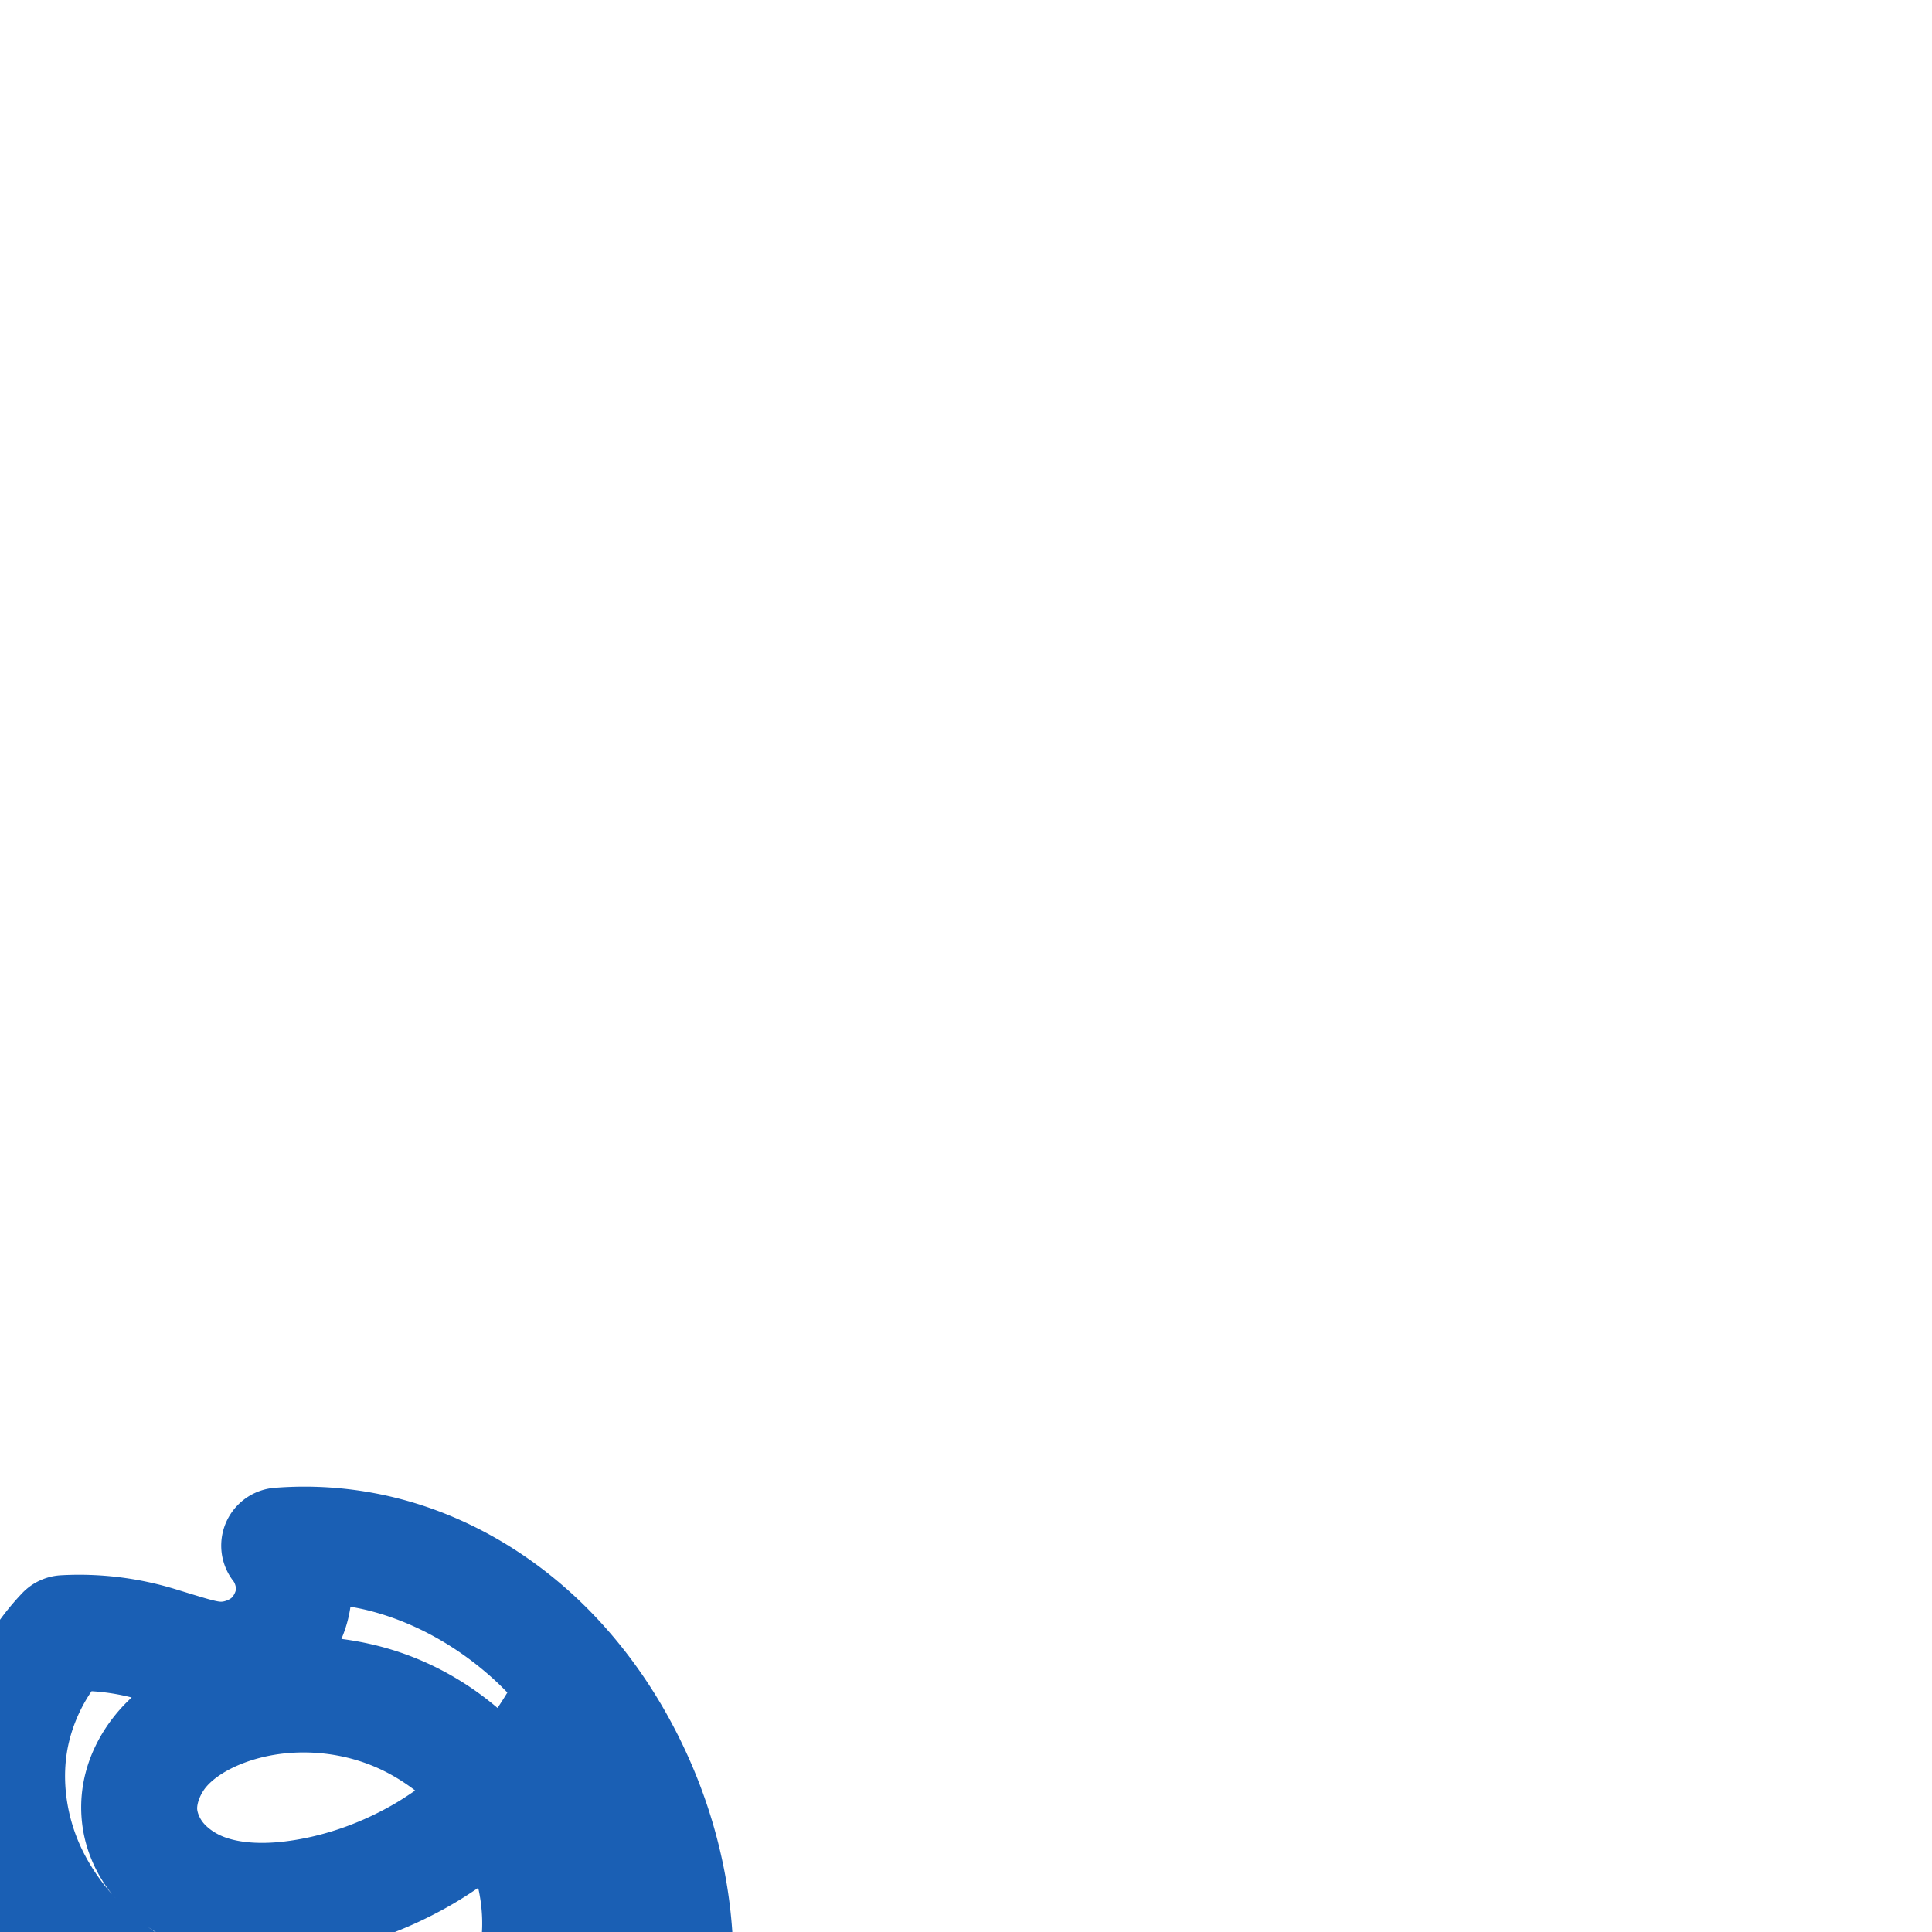 <svg:svg xmlns:cc="http://creativecommons.org/ns#" xmlns:dc="http://purl.org/dc/elements/1.1/" xmlns:inkscape="http://www.inkscape.org/namespaces/inkscape" xmlns:rdf="http://www.w3.org/1999/02/22-rdf-syntax-ns#" xmlns:sodipodi="http://sodipodi.sourceforge.net/DTD/sodipodi-0.dtd" xmlns:svg="http://www.w3.org/2000/svg" xml:space="preserve" width="1000" height="1000" version="1.1" style="clip-rule:evenodd;fill-rule:evenodd;image-rendering:optimizeQuality;shape-rendering:geometricPrecision;text-rendering:geometricPrecision" viewBox="0 0 1000 1000" id="svg10" sodipodi:docname="uu_drop_sign.svg" inkscape:version="1.1.1 (3bf5ae0d25, 2021-09-20)"><sodipodi:namedview pagecolor="#ffffff" bordercolor="#666666" borderopacity="1" objecttolerance="10" gridtolerance="10" guidetolerance="10" inkscape:pageopacity="0" inkscape:pageshadow="2" inkscape:window-width="1920" inkscape:window-height="1009" id="namedview12" showgrid="false" inkscape:zoom="2.2537478" inkscape:cx="32.168639" inkscape:cy="931.78128" inkscape:window-x="0" inkscape:window-y="0" inkscape:window-maximized="1" inkscape:current-layer="svg10" showguides="true" inkscape:guide-bbox="true" inkscape:document-rotation="0" inkscape:snap-object-midpoints="false" inkscape:snap-page="false" inkscape:pagecheckerboard="0"><sodipodi:guide position="0,1000" orientation="0,1" id="guide16" inkscape:label="" inkscape:locked="true" inkscape:color="rgb(0,0,255)" /><sodipodi:guide position="1763.312,2036.169" orientation="1000,0" id="guide18" /><sodipodi:guide position="0,200" orientation="0,1" id="guide20" inkscape:label="base" inkscape:locked="true" inkscape:color="rgb(0,0,255)" /><inkscape:grid type="xygrid" id="grid24" originx="-473.376" originy="-489.692" /><sodipodi:guide position="0,0" orientation="0,1" id="guide34" inkscape:label="bottom" inkscape:locked="true" inkscape:color="rgb(0,0,255)" /><sodipodi:guide position="225.051,1693.319" orientation="0,1" id="guide44" inkscape:label="" inkscape:locked="false" inkscape:color="rgb(0,0,255)" /><sodipodi:guide position="0,900" orientation="0,1" id="guide46" inkscape:label="" inkscape:locked="true" inkscape:color="rgb(0,0,255)" /><sodipodi:guide position="354.511,96.616" orientation="-1,0" id="guide841" inkscape:label="width" inkscape:locked="false" inkscape:color="rgb(0,0,255)" /><sodipodi:guide position="0,1000" orientation="0,1000" id="guide860" /><sodipodi:guide position="1000,1000" orientation="1000,0" id="guide862" /><sodipodi:guide position="1000,0" orientation="0,-1000" id="guide864" /><sodipodi:guide position="0,0" orientation="-1000,0" id="guide866" /></sodipodi:namedview>
 <svg:defs id="defs4"><inkscape:path-effect effect="fillet_chamfer" id="path-effect1458" is_visible="true" lpeversion="1" satellites_param="F,0,0,1,0,0,0,1 @ F,0,0,1,0,0,0,1 @ F,0,0,1,0,0,0,1 @ F,0,0,1,0,0,0,1 @ F,0,0,1,0,0,0,1 @ F,0,0,1,0,0,0,1 @ F,0,0,1,0,0,0,1 @ F,0,0,1,0,0,0,1 @ F,0,0,1,0,0,0,1 @ F,0,0,1,0,0,0,1 @ F,0,0,1,0,0,0,1 @ F,0,0,1,0,0,0,1 @ F,0,0,1,0,0,0,1 @ F,0,0,1,0,0,0,1 @ F,0,0,1,0,0,0,1 @ F,0,0,1,0,0,0,1 @ F,0,0,1,0,0,0,1 @ F,0,0,1,0,0,0,1 @ F,0,0,1,0,0,0,1 @ F,0,0,1,0,0,0,1 @ F,0,1,1,0,8.155,0,1 @ F,0,0,1,0,8.155,0,1 @ F,0,0,1,0,0,0,1 @ F,0,0,1,0,0,0,1 @ F,0,0,1,0,0,0,1 @ F,0,0,1,0,0,0,1 @ F,0,0,1,0,0,0,1 @ F,0,0,1,0,0,0,1 @ F,0,0,1,0,0,0,1 @ F,0,0,1,0,0,0,1 @ F,0,0,1,0,0,0,1 @ F,0,0,1,0,0,0,1 @ F,0,0,1,0,0,0,1 @ F,0,0,1,0,0,0,1" unit="px" method="auto" mode="F" radius="0" chamfer_steps="1" flexible="false" use_knot_distance="true" apply_no_radius="true" apply_with_radius="true" only_selected="false" hide_knots="false" /><inkscape:path-effect effect="fillet_chamfer" id="path-effect1776" is_visible="true" lpeversion="1" satellites_param="F,0,0,1,0,0,0,1 @ F,0,0,1,0,0,0,1 @ F,0,0,1,0,0,0,1 @ F,0,0,1,0,0,0,1 @ F,0,0,1,0,0,0,1 @ F,0,0,1,0,0,0,1 @ F,0,0,1,0,0,0,1 @ F,0,0,1,0,0,0,1 @ F,0,0,1,0,0,0,1 @ F,0,0,1,0,0,0,1 @ F,0,0,1,0,0,0,1 @ F,0,0,1,0,0,0,1 @ F,0,0,1,0,0,0,1 @ F,0,0,1,0,0,0,1 @ F,0,0,1,0,0,0,1 @ F,0,0,1,0,0,0,1 @ F,0,0,1,0,0,0,1 @ F,0,0,1,0,0,0,1 @ F,0,0,1,0,0,0,1 @ F,0,1,1,0,3.897,0,1 @ F,0,0,1,0,3.897,0,1 @ F,0,0,1,0,0,0,1 @ F,0,0,1,0,0,0,1 @ F,0,0,1,0,0,0,1 @ F,0,0,1,0,0,0,1 @ F,0,0,1,0,0,0,1 @ F,0,0,1,0,0,0,1 @ F,0,0,1,0,0,0,1 @ F,0,0,1,0,0,0,1 @ F,0,0,1,0,0,0,1 @ F,0,0,1,0,0,0,1 @ F,0,0,1,0,0,0,1 @ F,0,0,1,0,0,0,1" unit="px" method="auto" mode="F" radius="0" chamfer_steps="1" flexible="false" use_knot_distance="true" apply_no_radius="true" apply_with_radius="true" only_selected="false" hide_knots="false" /><inkscape:path-effect effect="fillet_chamfer" id="path-effect1191" is_visible="true" lpeversion="1" satellites_param="F,0,0,1,0,0,0,1 @ F,0,0,1,0,0,0,1 @ F,0,0,1,0,0,0,1 @ F,0,0,1,0,0,0,1 @ F,0,0,1,0,0,0,1 @ F,0,0,1,0,0,0,1 @ F,0,0,1,0,0,0,1 @ F,0,0,1,0,0,0,1 @ F,0,0,1,0,0,0,1 @ F,0,0,1,0,0,0,1 @ F,0,0,1,0,0,0,1 @ F,0,0,1,0,0,0,1 @ F,0,0,1,0,0,0,1 @ F,0,0,1,0,0,0,1 @ F,0,0,1,0,0,0,1 @ F,0,1,1,0,10.977,0,1 @ F,0,0,1,0,10.977,0,1 @ F,0,0,1,0,0,0,1 @ F,0,0,1,0,0,0,1 @ F,0,0,1,0,0,0,1 @ F,0,0,1,0,0,0,1 @ F,0,0,1,0,0,0,1 @ F,0,0,1,0,0,0,1 @ F,0,0,1,0,0,0,1 @ F,0,0,1,0,0,0,1 @ F,0,0,1,0,0,0,1 @ F,0,0,1,0,0,0,1 @ F,0,0,1,0,0,0,1 @ F,0,0,1,0,0,0,1" unit="px" method="auto" mode="F" radius="0" chamfer_steps="1" flexible="false" use_knot_distance="true" apply_no_radius="true" apply_with_radius="true" only_selected="false" hide_knots="false" /><inkscape:path-effect effect="fillet_chamfer" id="path-effect856" is_visible="true" lpeversion="1" satellites_param="F,0,0,1,0,0,0,1 @ F,0,0,1,0,0,0,1 @ F,0,0,1,0,0,0,1 @ F,0,0,1,0,0,0,1 @ F,0,0,1,0,0,0,1 @ F,0,0,1,0,0,0,1 @ F,0,0,1,0,0,0,1 @ F,0,0,1,0,0,0,1 @ F,0,0,1,0,0,0,1 @ F,0,0,1,0,0,0,1 @ F,0,0,1,0,0,0,1 @ F,0,0,1,0,0,0,1 @ F,0,0,1,0,0,0,1 @ F,0,0,1,0,0,0,1 @ F,0,0,1,0,0,0,1 @ F,0,0,1,0,0,0,1 @ F,0,0,1,0,0,0,1 @ F,0,1,1,0,25.849,0,1 @ F,0,1,1,0,25.849,0,1 @ F,0,0,1,0,0,0,1 @ F,0,0,1,0,0,0,1 @ F,0,0,1,0,0,0,1 @ F,0,0,1,0,0,0,1 @ F,0,0,1,0,0,0,1 @ F,0,0,1,0,0,0,1 @ F,0,0,1,0,0,0,1 @ F,0,0,1,0,0,0,1 @ F,0,0,1,0,0,0,1 @ F,0,0,1,0,0,0,1 @ F,0,0,1,0,0,0,1 @ F,0,0,1,0,0,0,1 @ F,0,0,1,0,0,0,1" unit="px" method="auto" mode="F" radius="0" chamfer_steps="1" flexible="false" use_knot_distance="true" apply_no_radius="true" apply_with_radius="true" only_selected="true" hide_knots="false" /><inkscape:path-effect effect="fillet_chamfer" id="path-effect855" is_visible="true" lpeversion="1" satellites_param="F,0,0,1,0,0,0,1 @ F,0,0,1,0,0,0,1 @ F,0,0,1,0,0,0,1 @ F,0,0,1,0,0,0,1 @ F,0,0,1,0,0,0,1 @ F,0,0,1,0,0,0,1 @ F,0,0,1,0,0,0,1 @ F,0,0,1,0,0,0,1 @ F,0,0,1,0,0,0,1 @ F,0,0,1,0,0,0,1 @ F,0,0,1,0,0,0,1 @ F,0,0,1,0,0,0,1 @ F,0,0,1,0,0,0,1 @ F,0,0,1,0,0,0,1 @ F,0,0,1,0,0,0,1 @ F,0,0,1,0,0,0,1 @ F,0,1,1,0,47.167,0,1 @ F,0,1,1,0,47.167,0,1 @ F,0,0,1,0,0,0,1 @ F,0,0,1,0,0,0,1 @ F,0,0,1,0,0,0,1 @ F,0,0,1,0,0,0,1 @ F,0,0,1,0,0,0,1 @ F,0,0,1,0,0,0,1 @ F,0,0,1,0,0,0,1 @ F,0,0,1,0,0,0,1 @ F,0,0,1,0,0,0,1 @ F,0,0,1,0,0,0,1 @ F,0,0,1,0,0,0,1 @ F,0,0,1,0,0,0,1 @ F,0,0,1,0,0,0,1 @ F,0,0,1,0,0,0,1 @ F,0,0,1,0,0,0,1" unit="px" method="auto" mode="F" radius="0" chamfer_steps="1" flexible="false" use_knot_distance="true" apply_no_radius="true" apply_with_radius="true" only_selected="true" hide_knots="false" /><inkscape:path-effect effect="spiro" id="path-effect858" is_visible="true" lpeversion="1" /><inkscape:path-effect effect="spiro" id="path-effect854" is_visible="true" lpeversion="1" />
  <svg:style type="text/css" id="style2">
   
    .fil0 {fill:#EF7F1A;fill-rule:nonzero}
   
  </svg:style>
 <inkscape:path-effect effect="spiro" id="path-effect1214" is_visible="true" lpeversion="1" /><inkscape:path-effect effect="spiro" id="path-effect1195" is_visible="true" lpeversion="1" /><inkscape:path-effect effect="spiro" id="path-effect992" is_visible="true" lpeversion="1" /><inkscape:path-effect effect="spiro" id="path-effect287" is_visible="true" lpeversion="1" /><inkscape:path-effect effect="spiro" id="path-effect1032" is_visible="true" lpeversion="1" /><inkscape:path-effect effect="spiro" id="path-effect1218" is_visible="true" lpeversion="1" /><inkscape:path-effect effect="spiro" id="path-effect309" is_visible="true" lpeversion="1" /><inkscape:path-effect effect="spiro" id="path-effect1525" is_visible="true" lpeversion="1" /><inkscape:path-effect effect="spiro" id="path-effect1343" is_visible="true" lpeversion="1" /></svg:defs>
 
<svg:g id="path979-0-6-9"><svg:path style="color:#000000;clip-rule:nonzero;fill:#1a5fb4;fill-rule:nonzero;stroke-linecap:round;stroke-linejoin:round;-inkscape-stroke:none;shape-rendering:auto" d="m 158.209,769.484 c -5.359,-0.017 -10.722,0.186 -16.072,0.609 a 30.003,30.003 0 0 0 -21.25,48.406 c 0.706,0.901 1.333,2.998 1.238,4.139 -0.099,1.184 -1.123,3.339 -2.209,4.33 -1.132,1.033 -3.568,2.041 -5.385,2.082 -2.793,0.063 -10.716,-2.519 -24.02,-6.576 -19.076,-5.817 -39.076,-8.231 -58.988,-7.119 a 30.003,30.003 0 0 0 -20.064,9.279 c -19.373,20.371 -32.062,46.302 -36.258,74.1 -3.785,25.073 -0.503,50.384 8.361,73.422 8.842,22.979 22.996,43.189 40.412,59.619 34.822,32.85 80.665,49.058 125.816,52.301 7.591,0.545 15.177,0.641 22.746,0.492 -16.323,4.379 -33.871,5.835 -51.188,4.166 -41.26,-3.977 -81.629,-25.178 -108.535,-56.82 -6.289,-7.396 -16.982,-13.394 -28.766,-13.055 -11.784,0.339 -22.639,7.305 -28.424,15.467 l -73.344,103.478 c -11.944,16.851 -6.045,44.043 12.242,54.236 23.49,13.094 48.027,24.293 73.312,33.457 61.769,22.387 129.708,32.902 196.775,21.983 39.925,-6.5 79.251,-20.652 113.754,-43.891 34.595,-23.3 63.753,-55.549 81.557,-94.512 29.2,-63.904 24.086,-137.528 -3.492,-199.27 -13.818,-30.936 -33.375,-59.836 -58.895,-83.533 -25.576,-23.75 -56.871,-41.892 -91.598,-50.734 -15.604,-3.973 -31.651,-6.004 -47.729,-6.057 z m 23.184,62.146 c 3.271,0.58 6.526,1.237 9.738,2.055 23.956,6.1 46.779,19.101 65.576,36.557 2.018,1.874 3.971,3.827 5.904,5.805 -1.632,2.704 -3.322,5.373 -5.113,7.982 -12.988,-11.059 -27.722,-19.979 -43.609,-26.252 -11.958,-4.722 -24.475,-7.836 -37.182,-9.475 2.264,-5.267 3.847,-10.85 4.686,-16.672 z M 47.391,875.375 c 7.011,0.414 13.969,1.51 20.762,3.242 -2.078,1.945 -4.118,3.972 -6.066,6.178 -12.944,14.652 -21.715,34.395 -19.809,56.77 1.275,14.967 7.219,28.278 15.844,39.104 0.529,0.663 1.137,1.213 1.682,1.854 -8.734,-9.498 -15.797,-20.361 -20.242,-31.912 -5.311,-13.804 -7.139,-28.96 -5.031,-42.92 1.723,-11.415 6.261,-22.662 12.861,-32.314 z m 111.475,31.703 c 11.248,0.204 22.566,2.391 32.988,6.506 8.226,3.248 15.998,7.77 23.033,13.184 -3.869,2.677 -7.808,5.245 -11.883,7.566 -17.42,9.925 -36.584,16.523 -55.846,18.828 -13.402,1.604 -25.23,0.506 -33.168,-3.18 -3.881,-1.802 -7.025,-4.296 -8.941,-6.701 -1.833,-2.301 -2.839,-5.055 -2.988,-6.811 -0.219,-2.565 1.362,-7.845 4.99,-11.951 3.975,-4.5 10.724,-8.845 19.244,-12.051 10.144,-3.817 21.322,-5.595 32.57,-5.391 z m 88.654,70.082 c 2.034,9.102 2.62,18.459 1.535,27.424 -0.128,1.055 -0.422,2.102 -0.598,3.156 -2.823,1.208 -5.66,2.387 -8.529,3.473 -27.483,10.395 -57.094,15.082 -85.84,13.018 -28.327,-2.035 -55.966,-11.221 -77.514,-26.811 3.933,2.639 7.971,5.042 12.15,6.982 22.507,10.45 45.637,10.721 65.564,8.336 27.928,-3.343 54.542,-12.67 78.416,-26.271 5.076,-2.892 9.991,-6.034 14.814,-9.307 z m 70.541,60.674 c -1.938,16.172 -6.101,31.837 -12.713,46.307 -12.657,27.7 -34.305,52.042 -60.5,69.686 -26.287,17.705 -57.462,29.156 -89.877,34.434 -54.592,8.888 -112.575,0.442 -166.691,-19.172 -14.302,-5.184 -28.302,-11.187 -41.996,-17.82 l 41.824,-59.008 c 35.203,31.522 80.094,51.629 127.486,56.197 41.647,4.014 85.483,-3.956 122.379,-27.625 26.354,-16.906 47.769,-41.556 60.141,-70.689 6.829,-3.804 13.461,-7.946 19.947,-12.309 z" id="path28148" /></svg:g></svg:svg>